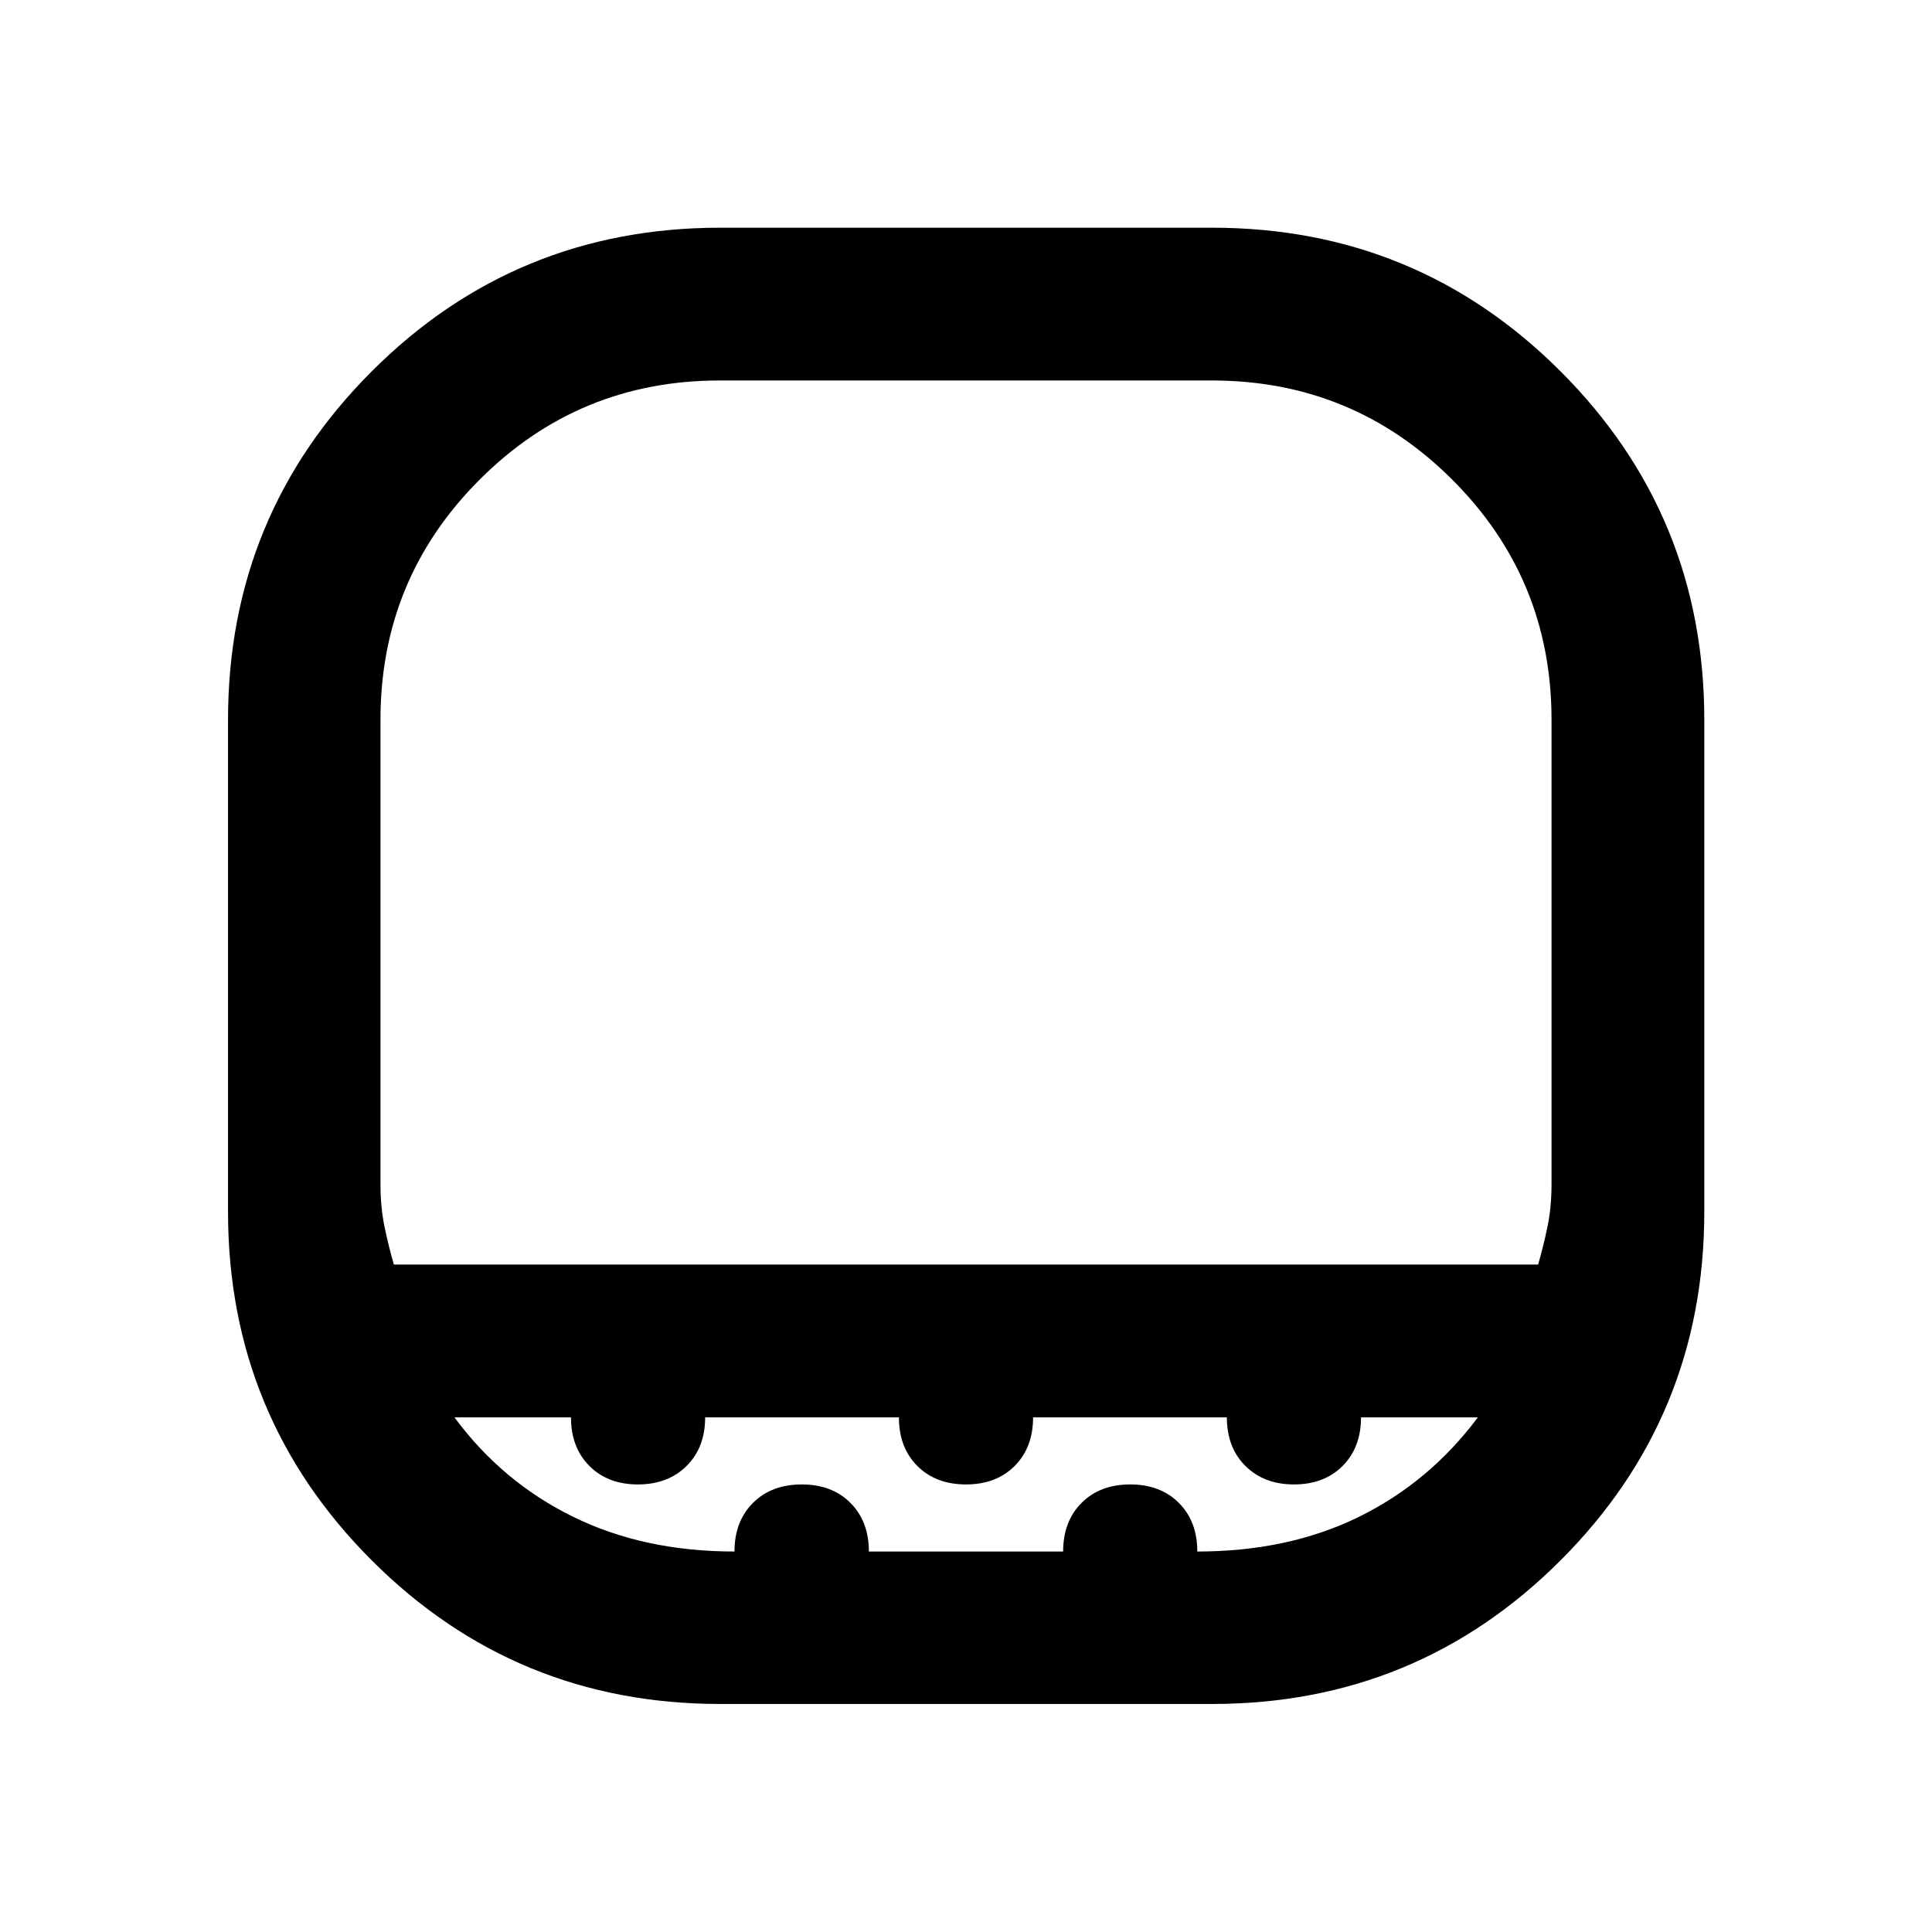 <svg xmlns="http://www.w3.org/2000/svg" height="40" viewBox="0 -960 960 960" width="40"><path d="M357.609-770.942q-70.008 0-119.28 49.271-49.271 49.272-49.271 119.28v230.753q0 11.493 2 21.16t4.666 18.841h568.552q2.666-9.174 4.666-18.841 2-9.667 2-21.16v-230.753q0-70.008-49.332-119.28-49.332-49.271-119.458-49.271H357.609Zm.28 657.638q-101.814 0-173.199-71.386-71.386-71.385-71.386-173.199v-244.354q0-101.814 71.386-173.213 71.385-71.399 173.199-71.399h244.354q101.814 0 173.213 71.399t71.399 173.213v244.354q0 101.814-71.399 173.199-71.399 71.386-173.213 71.386H357.889Zm7.071-75.754q0-15 9.199-24.166 9.199-9.167 24.247-9.167 15 0 24.166 9.167 9.167 9.166 9.167 24.166h96.522q0-15 9.167-24.166 9.166-9.167 24.166-9.167t24.167 9.167q9.166 9.166 9.166 24.166 45.24 0 80.283-17.213 35.043-17.214 59.138-49.453h-58.066q0 15-9.166 24.167-9.167 9.166-24.167 9.166-14.84 0-24.086-9.166-9.247-9.167-9.247-24.167h-96.283q0 15-9.166 24.167Q495-222.391 480-222.391q-15 0-24.167-9.166-9.166-9.167-9.166-24.167h-96.283q0 15-9.246 24.167-9.247 9.166-24.167 9.166-14.92 0-24.087-9.166-9.166-9.167-9.166-24.167h-57.906q23.616 32 58.819 49.333 35.202 17.333 80.329 17.333Zm-7.351-142.579H770.942 189.058h168.551Z"/></svg>
